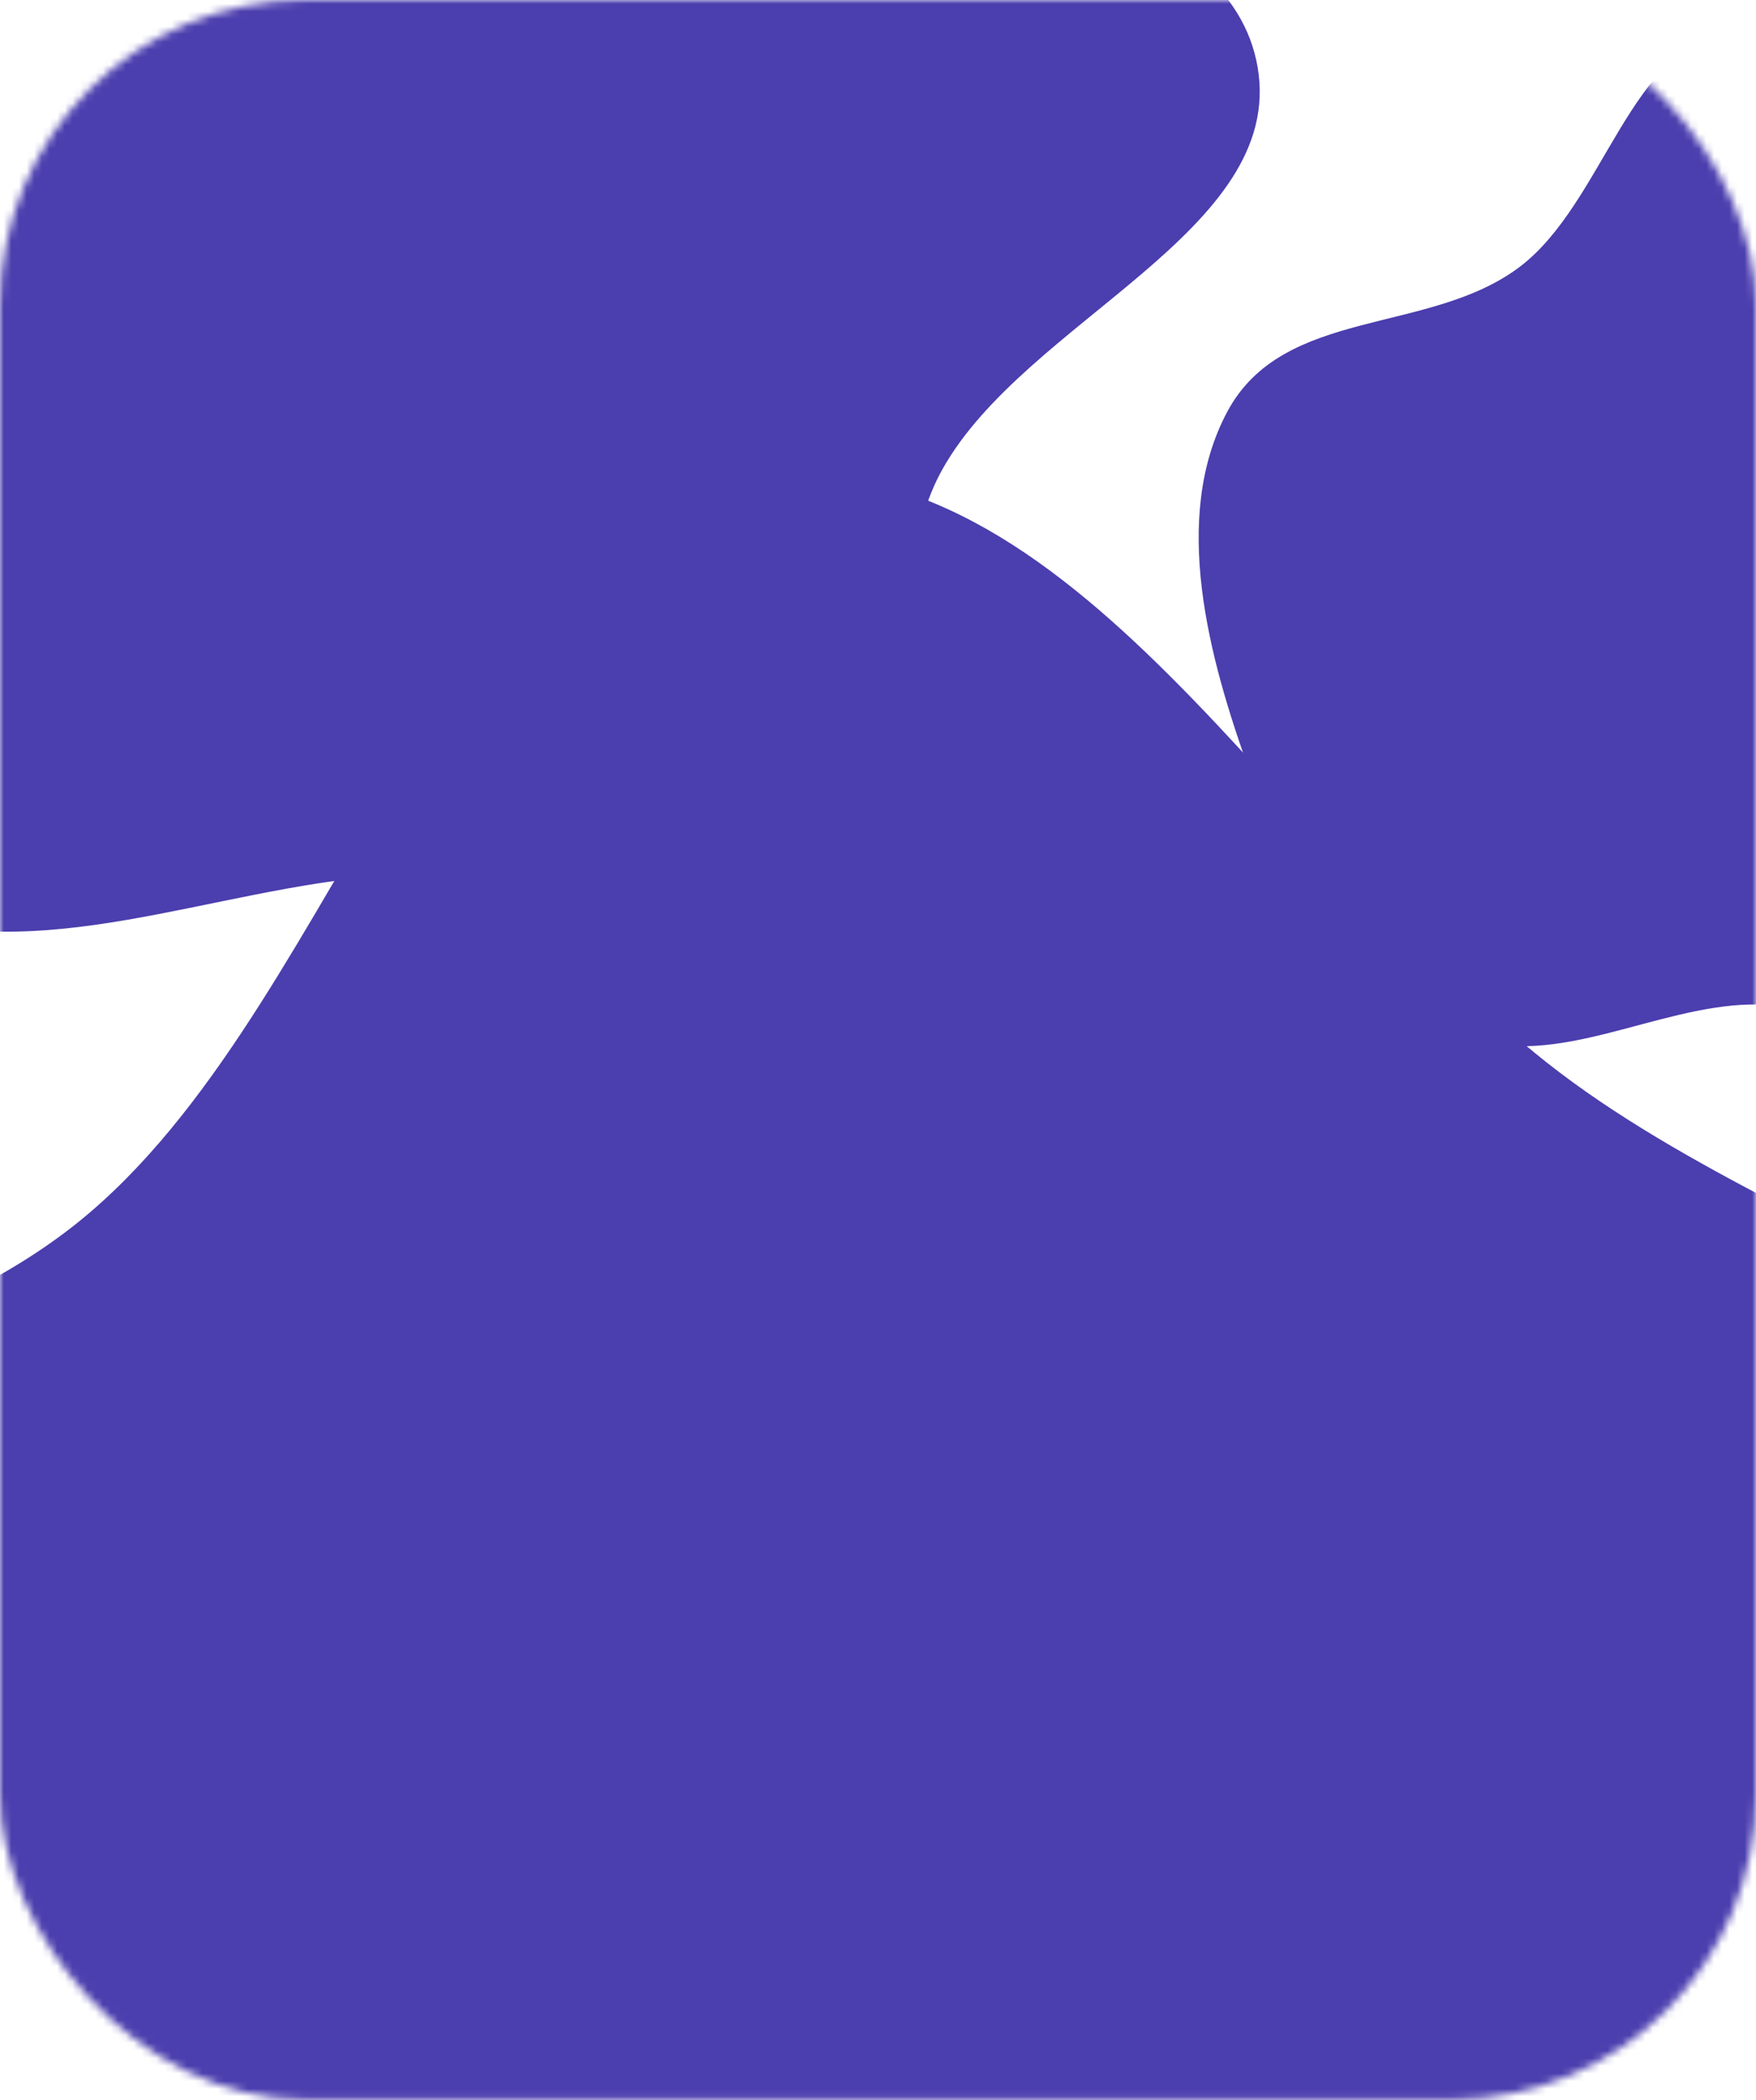 <svg width="230" height="275" viewBox="0 0 230 275" fill="none" xmlns="http://www.w3.org/2000/svg">
<mask id="mask0_10_62" style="mask-type:alpha" maskUnits="userSpaceOnUse" x="0" y="0" width="230" height="275">
<rect width="230" height="274.938" rx="40" fill="#C4C4C4"/>
</mask>
<g mask="url(#mask0_10_62)">
<g filter="url(#filter0_f_10_62)">
<path fill-rule="evenodd" clip-rule="evenodd" d="M98.324 62.307C140.771 57.441 167.745 111.657 202.629 139.161C238.23 167.23 298.141 176.65 304.503 224.869C311.123 275.049 249.811 302.095 230.157 347.8C214.632 383.903 230.341 435.246 202.945 461.034C175.468 486.899 134.094 468.452 98.324 471.896C57.83 475.794 17.095 500.49 -20.244 482.521C-60.749 463.029 -88.665 419.614 -105.297 373.909C-122.801 325.808 -138.795 266.842 -114.943 222.291C-91.255 178.048 -29.813 190.135 8.467 161.419C44.275 134.557 55.442 67.223 98.324 62.307Z" fill="#4B3EAE"/>
</g>
<g filter="url(#filter1_f_10_62)">
<path fill-rule="evenodd" clip-rule="evenodd" d="M50.18 -60.868C73.762 -62.954 88.747 -39.719 108.127 -27.931C127.905 -15.901 161.189 -11.864 164.724 8.801C168.402 30.307 134.339 41.898 123.42 61.486C114.795 76.958 123.523 98.963 108.303 110.015C93.038 121.1 70.052 113.194 50.18 114.67C27.683 116.34 5.053 126.924 -15.691 119.223C-38.194 110.87 -53.703 92.263 -62.943 72.675C-72.667 52.06 -81.553 26.79 -68.302 7.696C-55.142 -11.265 -21.007 -6.085 0.259 -18.392C20.153 -29.904 26.357 -58.762 50.18 -60.868Z" fill="#4B3EAE"/>
</g>
<g filter="url(#filter2_f_10_62)">
<path fill-rule="evenodd" clip-rule="evenodd" d="M226.892 4.096C240.059 2.58 248.426 19.467 259.246 28.034C270.289 36.777 288.872 39.711 290.846 54.73C292.899 70.36 273.881 78.784 267.785 93.02C262.969 104.265 267.842 120.257 259.344 128.289C250.821 136.346 237.987 130.6 226.892 131.673C214.331 132.887 201.696 140.579 190.114 134.982C177.55 128.911 168.891 115.388 163.732 101.152C158.302 86.17 153.341 67.803 160.74 53.927C168.087 40.146 187.146 43.911 199.02 34.967C210.127 26.6 213.591 5.627 226.892 4.096Z" fill="#4B3EAE"/>
</g>
</g>
<defs>
<filter id="filter0_f_10_62" x="-247" y="-58" width="672" height="667" filterUnits="userSpaceOnUse" color-interpolation-filters="sRGB">
<feFlood flood-opacity="0" result="BackgroundImageFix"/>
<feBlend mode="normal" in="SourceGraphic" in2="BackgroundImageFix" result="shape"/>
<feGaussianBlur stdDeviation="60" result="effect1_foregroundBlur_10_62"/>
</filter>
<filter id="filter1_f_10_62" x="-195" y="-181" width="480" height="423" filterUnits="userSpaceOnUse" color-interpolation-filters="sRGB">
<feFlood flood-opacity="0" result="BackgroundImageFix"/>
<feBlend mode="normal" in="SourceGraphic" in2="BackgroundImageFix" result="shape"/>
<feGaussianBlur stdDeviation="60" result="effect1_foregroundBlur_10_62"/>
</filter>
<filter id="filter2_f_10_62" x="37" y="-116" width="374" height="373" filterUnits="userSpaceOnUse" color-interpolation-filters="sRGB">
<feFlood flood-opacity="0" result="BackgroundImageFix"/>
<feBlend mode="normal" in="SourceGraphic" in2="BackgroundImageFix" result="shape"/>
<feGaussianBlur stdDeviation="60" result="effect1_foregroundBlur_10_62"/>
</filter>
</defs>
</svg>

